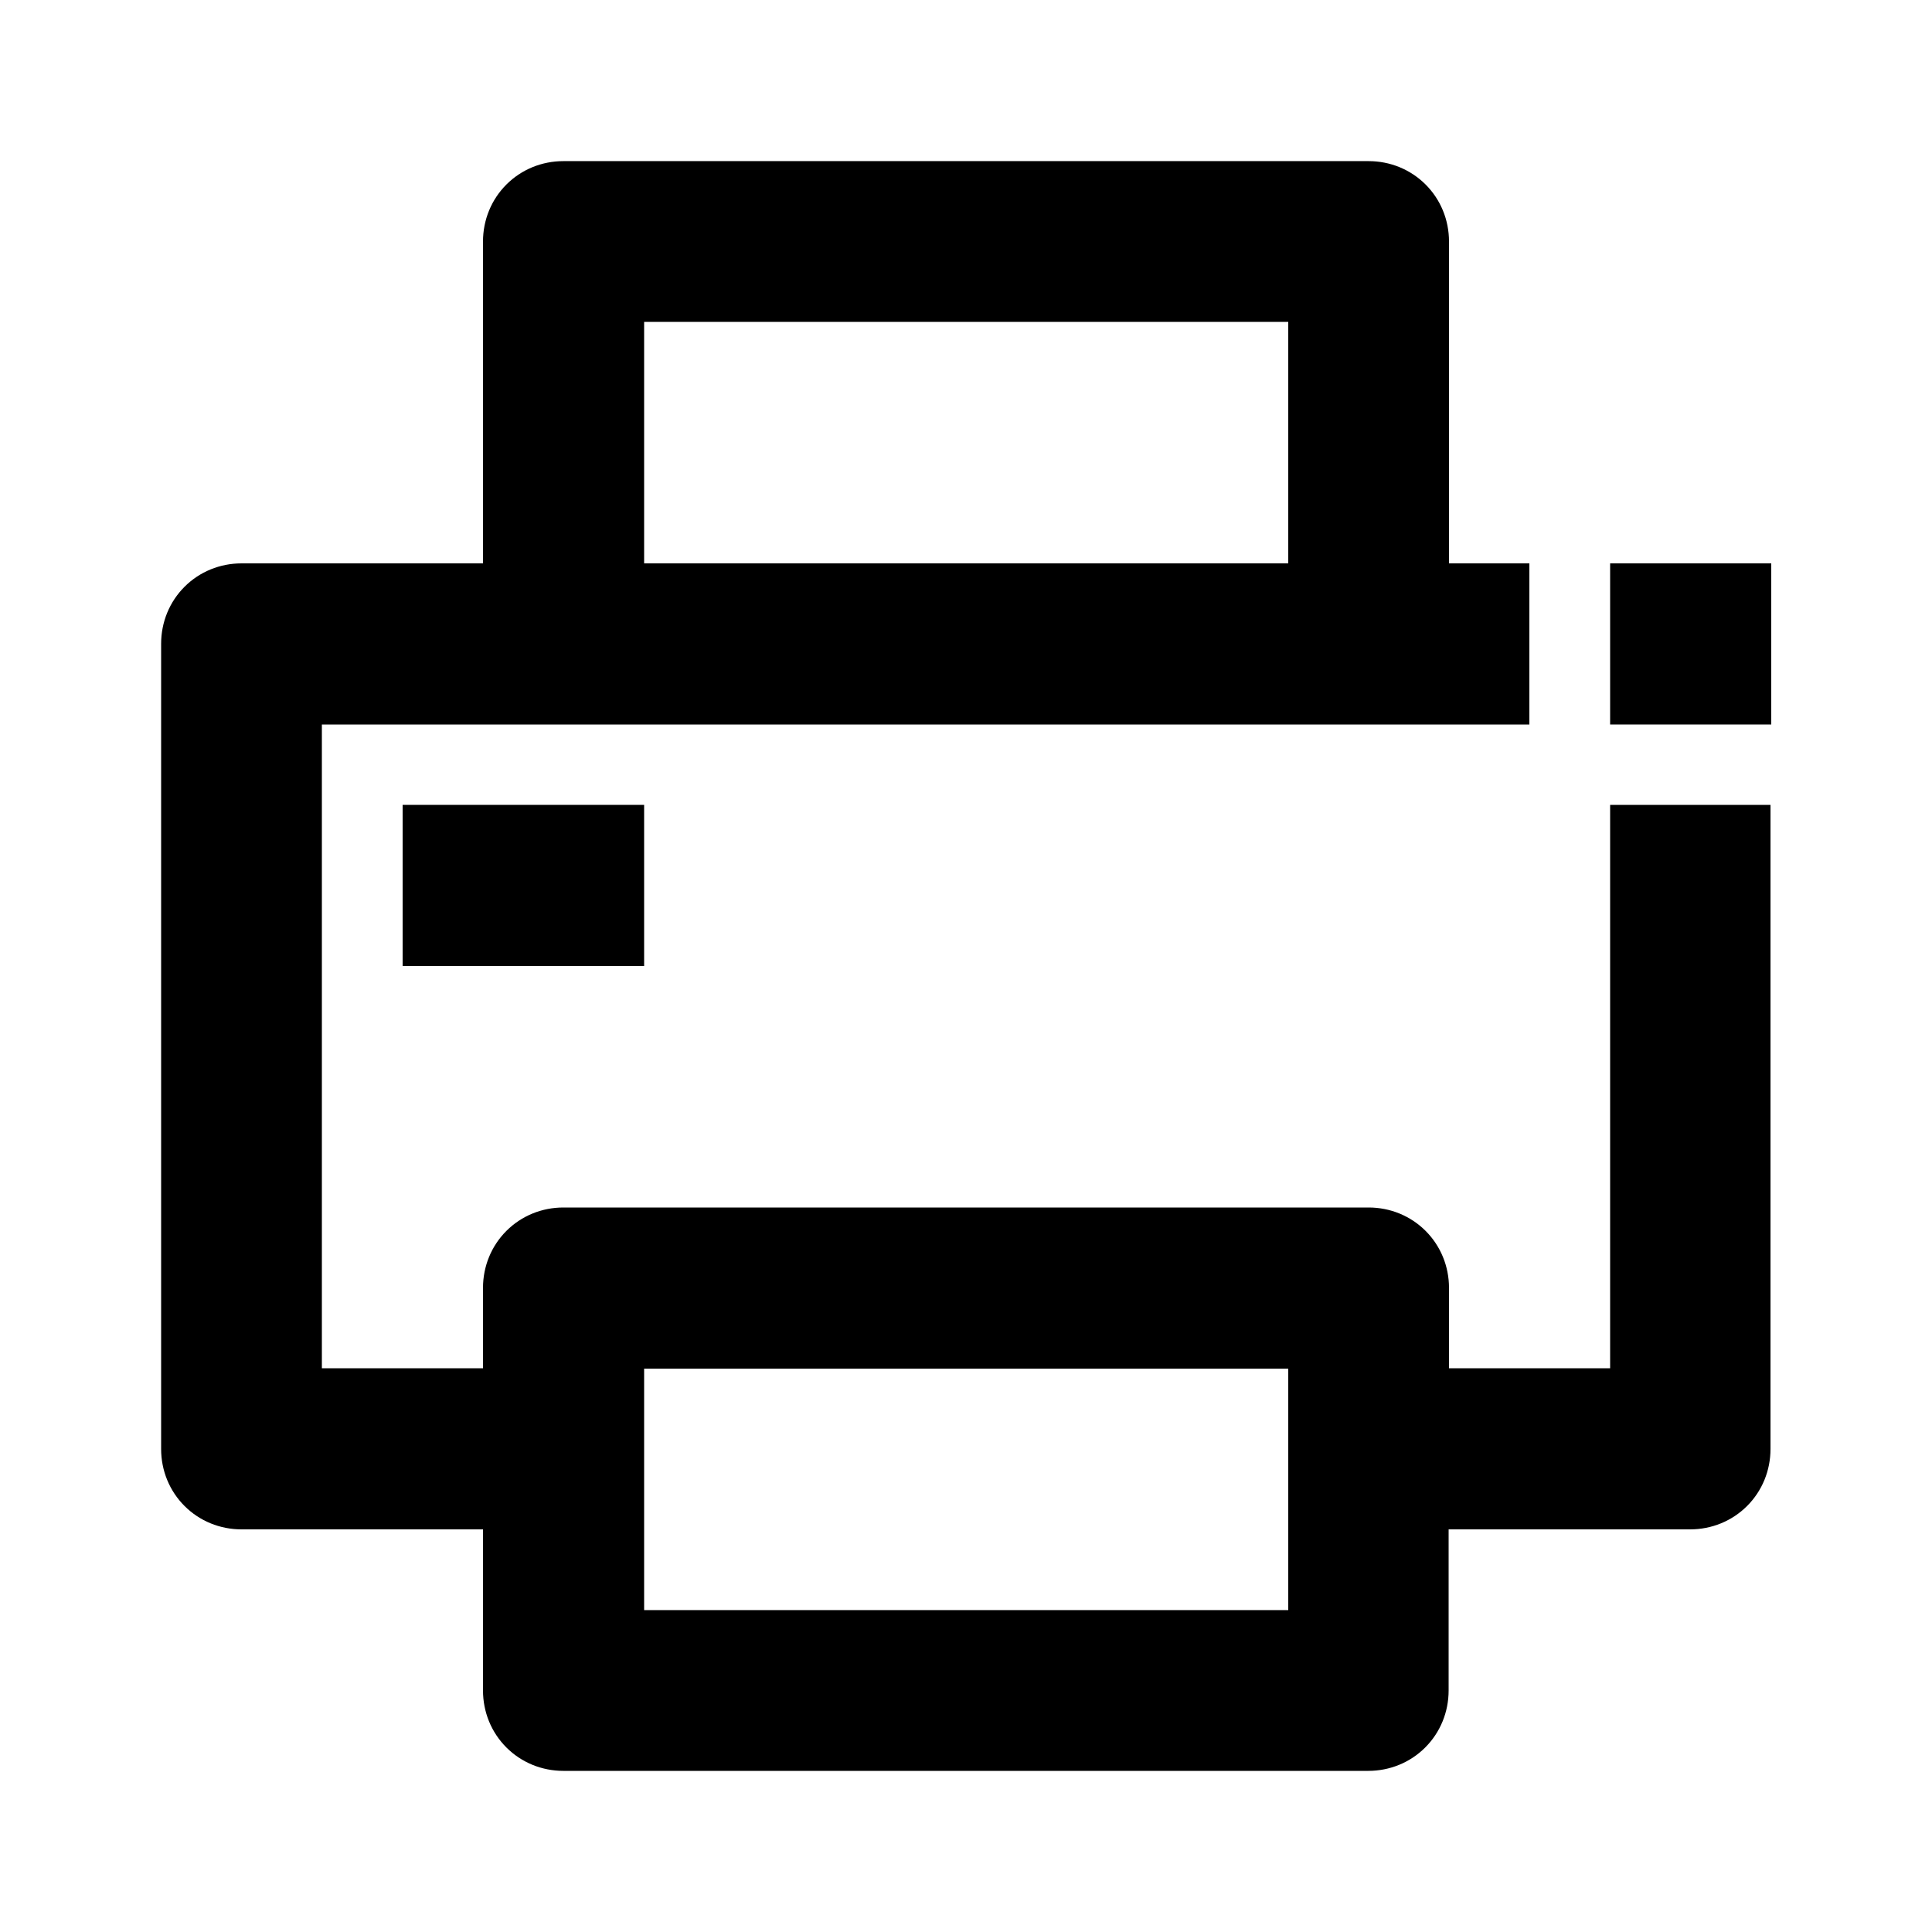 <?xml version="1.0" encoding="utf-8"?>
<!-- Generator: Adobe Illustrator 25.4.1, SVG Export Plug-In . SVG Version: 6.00 Build 0)  -->
<svg version="1.1" id="Layer_1" xmlns="http://www.w3.org/2000/svg" xmlns:xlink="http://www.w3.org/1999/xlink" x="0px" y="0px"
	 viewBox="0 0 512 512" enable-background="new 0 0 512 512" xml:space="preserve">
<g>
	<path d="M426.7,213.3v149.3H384v-21.3c0-5.7-2.2-11.1-6.2-15.1s-9.4-6.2-15.1-6.2H149.3c-5.7,0-11.1,2.2-15.1,6.2
		c-4,4-6.2,9.4-6.2,15.1v21.3H85.3V192h320v-42.7H384V64c0-5.7-2.2-11.1-6.2-15.1c-4-4-9.4-6.2-15.1-6.2H149.3
		c-5.7,0-11.1,2.2-15.1,6.2c-4,4-6.2,9.4-6.2,15.1v85.3H64c-5.7,0-11.1,2.2-15.1,6.2c-4,4-6.2,9.4-6.2,15.1V384
		c0,5.7,2.2,11.1,6.2,15.1c4,4,9.4,6.2,15.1,6.2h64V448c0,5.7,2.2,11.1,6.2,15.1c4,4,9.4,6.2,15.1,6.2h213.3
		c5.7,0,11.1-2.2,15.1-6.2s6.2-9.4,6.2-15.1v-42.7h64c5.7,0,11.1-2.2,15.1-6.2s6.2-9.4,6.2-15.1V213.3H426.7z M170.7,85.3h170.7v64
		H170.7V85.3z M341.3,426.7H170.7v-64h170.7V426.7z"/>
	<rect x="106.7" y="213.3" width="64" height="42.7"/>
	<rect x="426.7" y="149.3" width="42.7" height="42.7"/>
</g>
</svg>
